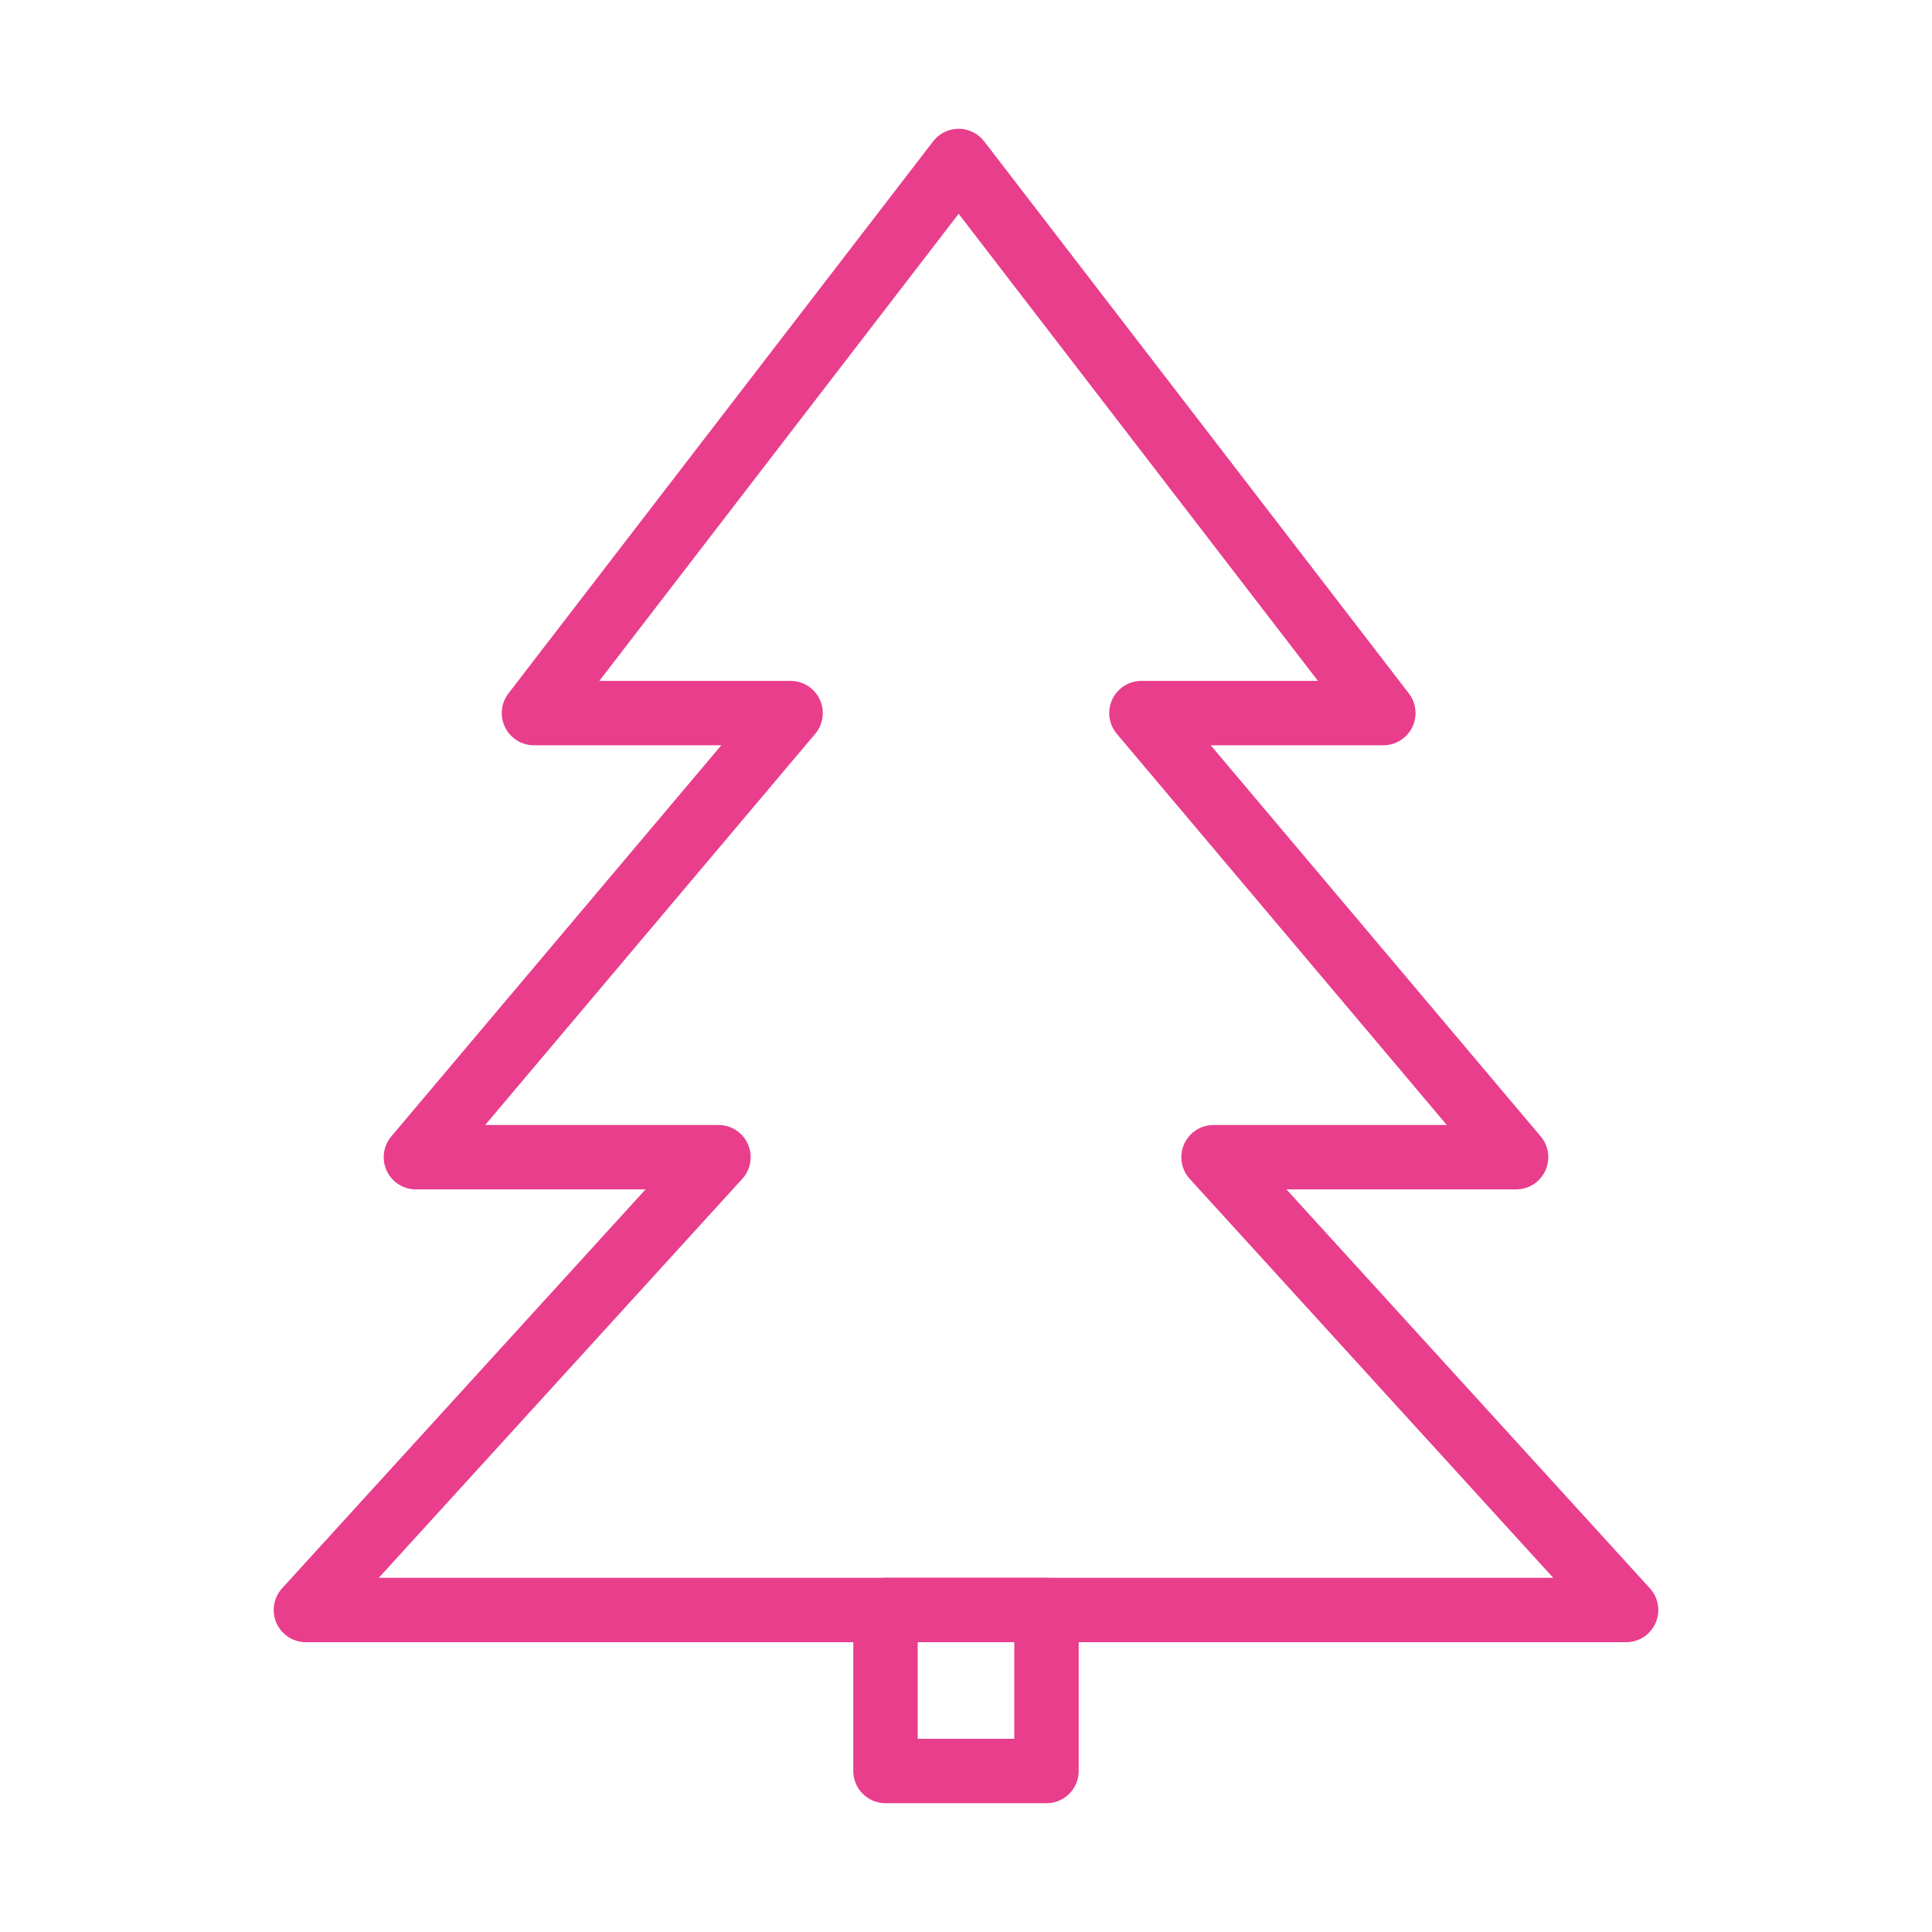 <svg width="120" height="120" viewBox="0 0 120 120" fill="none" xmlns="http://www.w3.org/2000/svg">
<g id="christmas-tree">
<g id="christmas-tree_2">
<path id="Layer 1" fill-rule="evenodd" clip-rule="evenodd" d="M44.625 71.875H25.833L49.104 44.291H33.165L59.543 10L85.921 44.291H70.896L94.167 71.875H75.375L101 100H19L44.625 71.875V71.875Z" stroke="#E83E8C" stroke-width="4" stroke-linecap="round" stroke-linejoin="round"/>
<rect id="Layer 8" x="55" y="100" width="10" height="10" stroke="#E83E8C" stroke-width="4" stroke-linecap="round" stroke-linejoin="round"/>
</g>
</g>
</svg>
